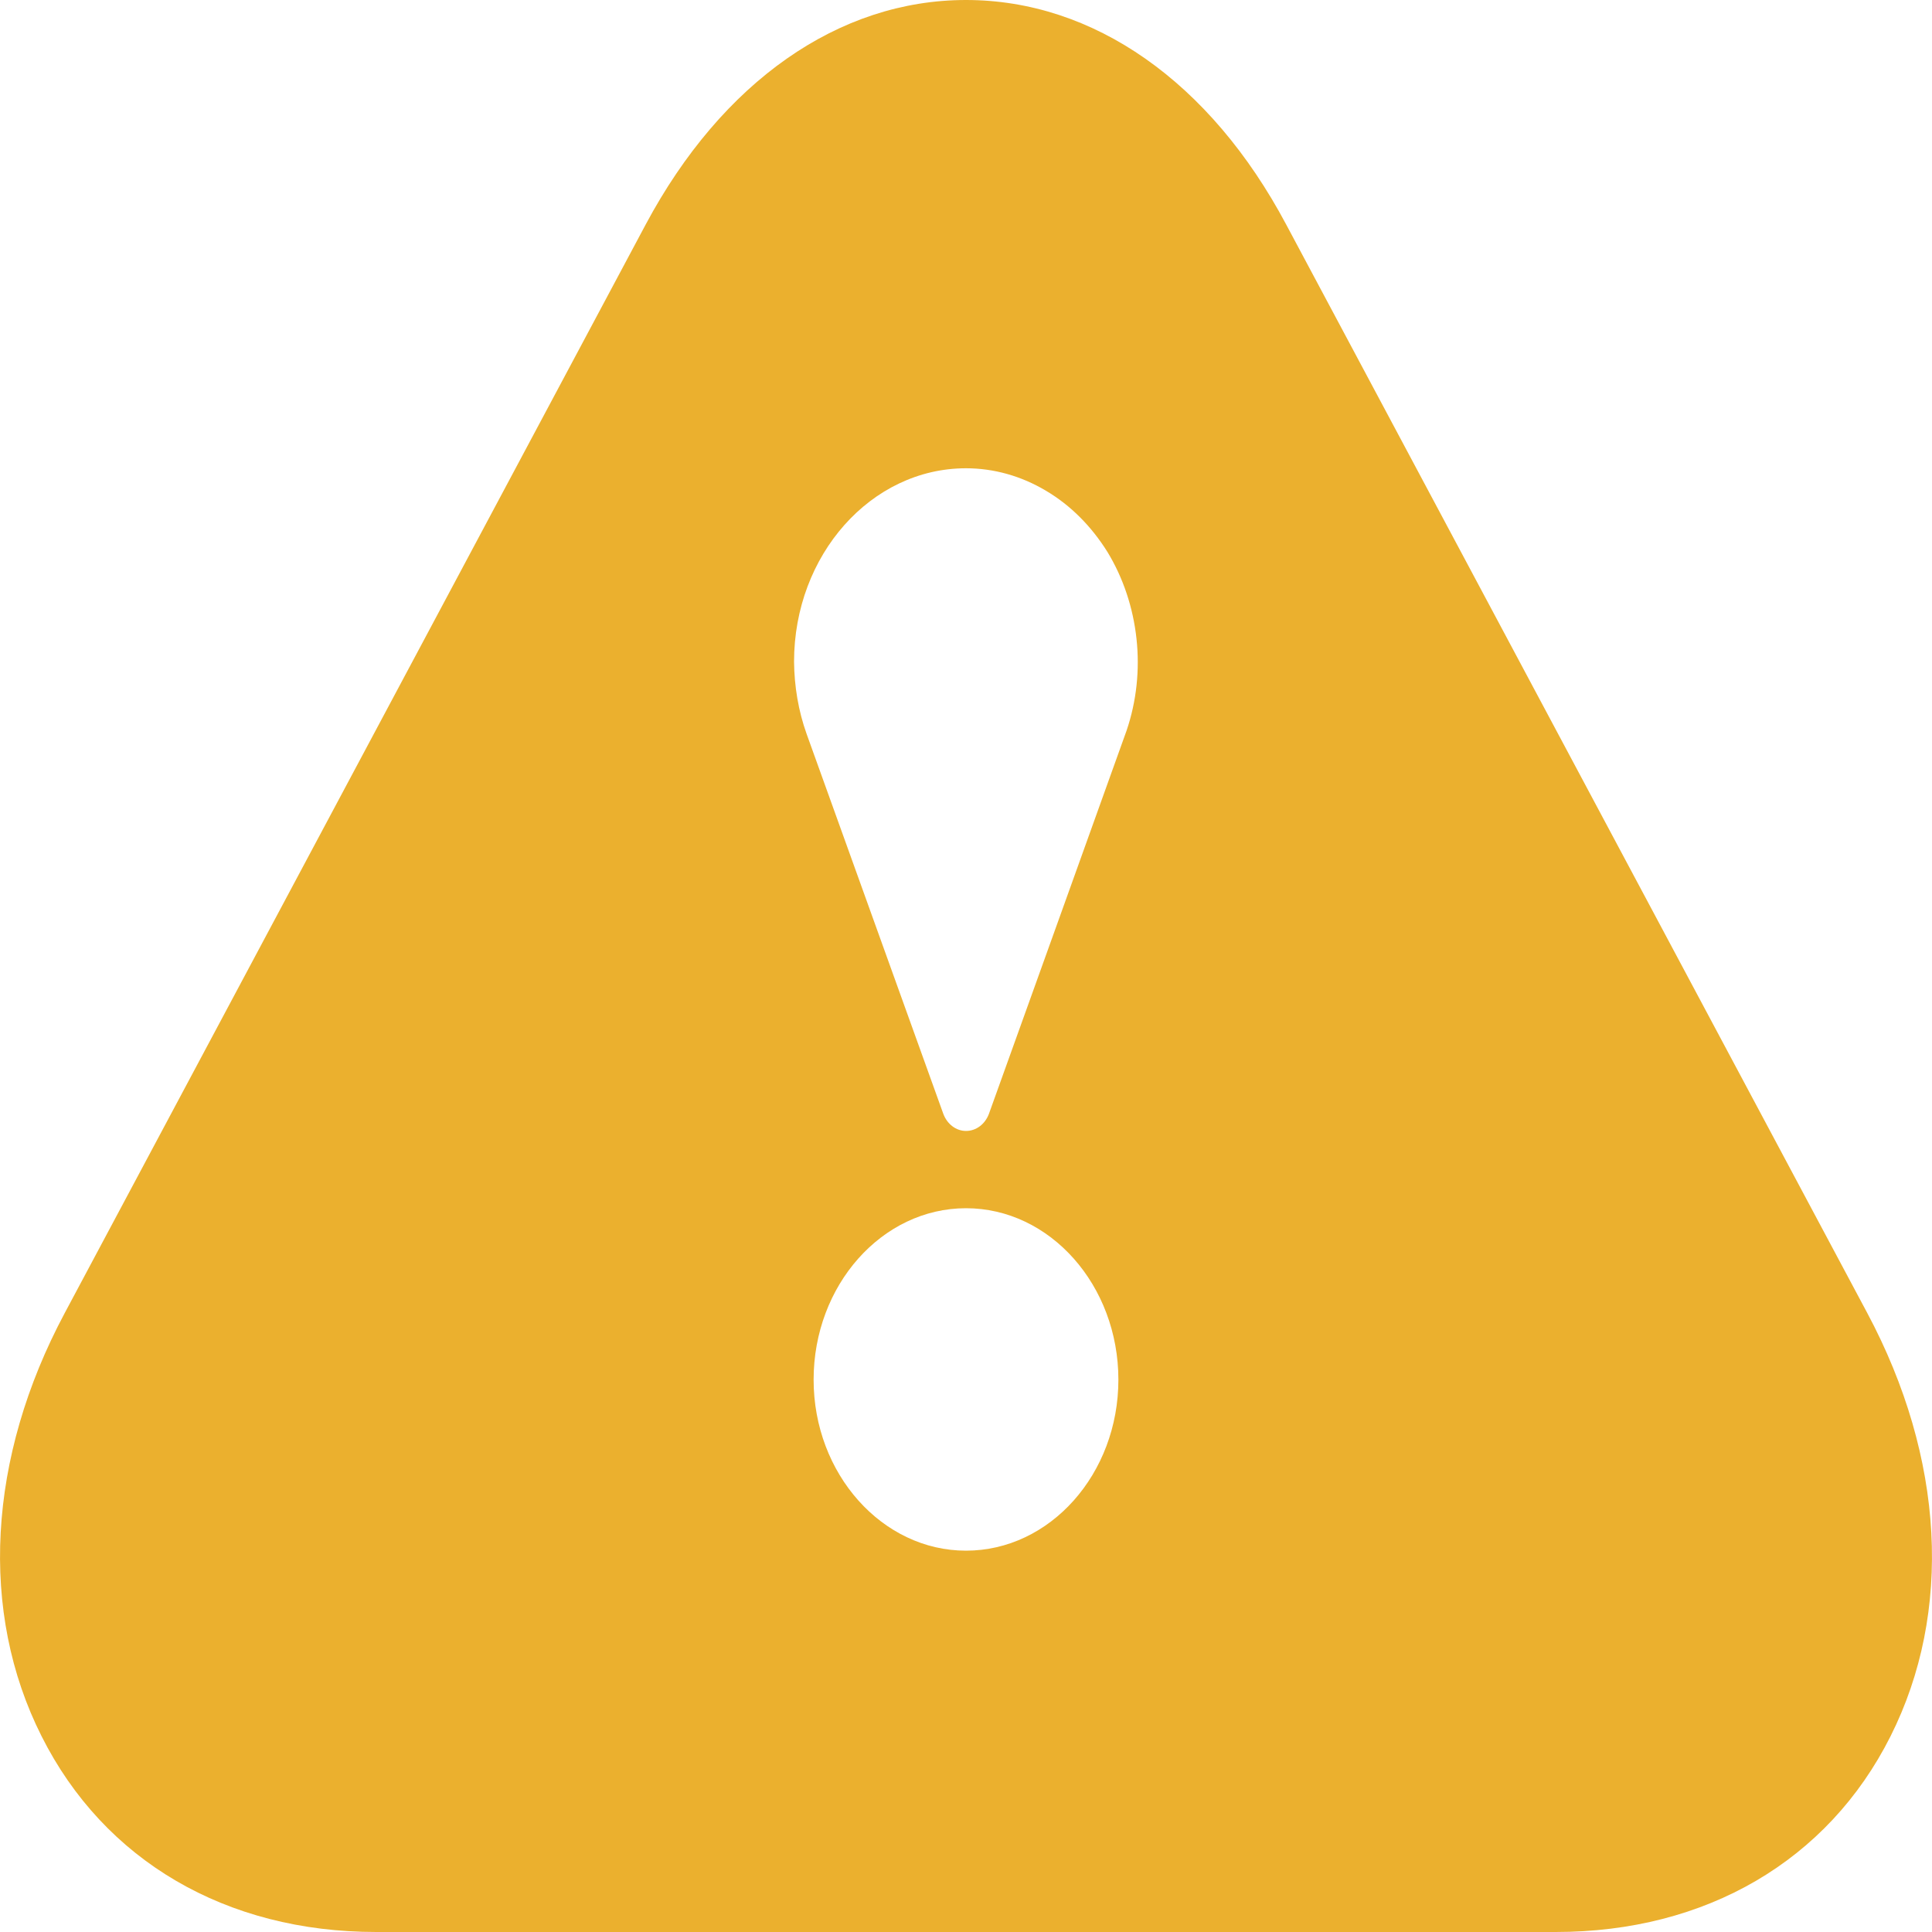<svg width="8" height="8" viewBox="0 0 8 8" fill="none" xmlns="http://www.w3.org/2000/svg">
<path d="M7.732 5.437L5.326 0.93C5.011 0.338 4.528 0 4 0C3.473 0 2.99 0.338 2.674 0.929L0.268 5.437C-0.052 6.036 -0.087 6.675 0.172 7.189C0.431 7.705 0.936 8 1.558 8H6.442C7.064 8 7.569 7.705 7.828 7.19C8.087 6.675 8.052 6.037 7.732 5.437ZM4 6.421C3.653 6.421 3.369 6.103 3.369 5.713C3.369 5.322 3.652 5.003 4 5.003C4.348 5.003 4.631 5.322 4.631 5.713C4.631 6.103 4.348 6.421 4 6.421ZM4.665 3.025C4.66 3.04 4.095 4.612 4.095 4.612C4.079 4.655 4.042 4.683 4 4.683C3.959 4.683 3.922 4.655 3.906 4.612L3.34 3.039C3.306 2.944 3.289 2.842 3.288 2.74C3.288 2.298 3.607 1.939 4 1.939C4.115 1.939 4.229 1.971 4.331 2.032C4.433 2.092 4.52 2.18 4.586 2.286C4.651 2.393 4.692 2.516 4.706 2.645C4.72 2.774 4.706 2.904 4.665 3.025Z" fill="#EBB02E"/>
</svg>
